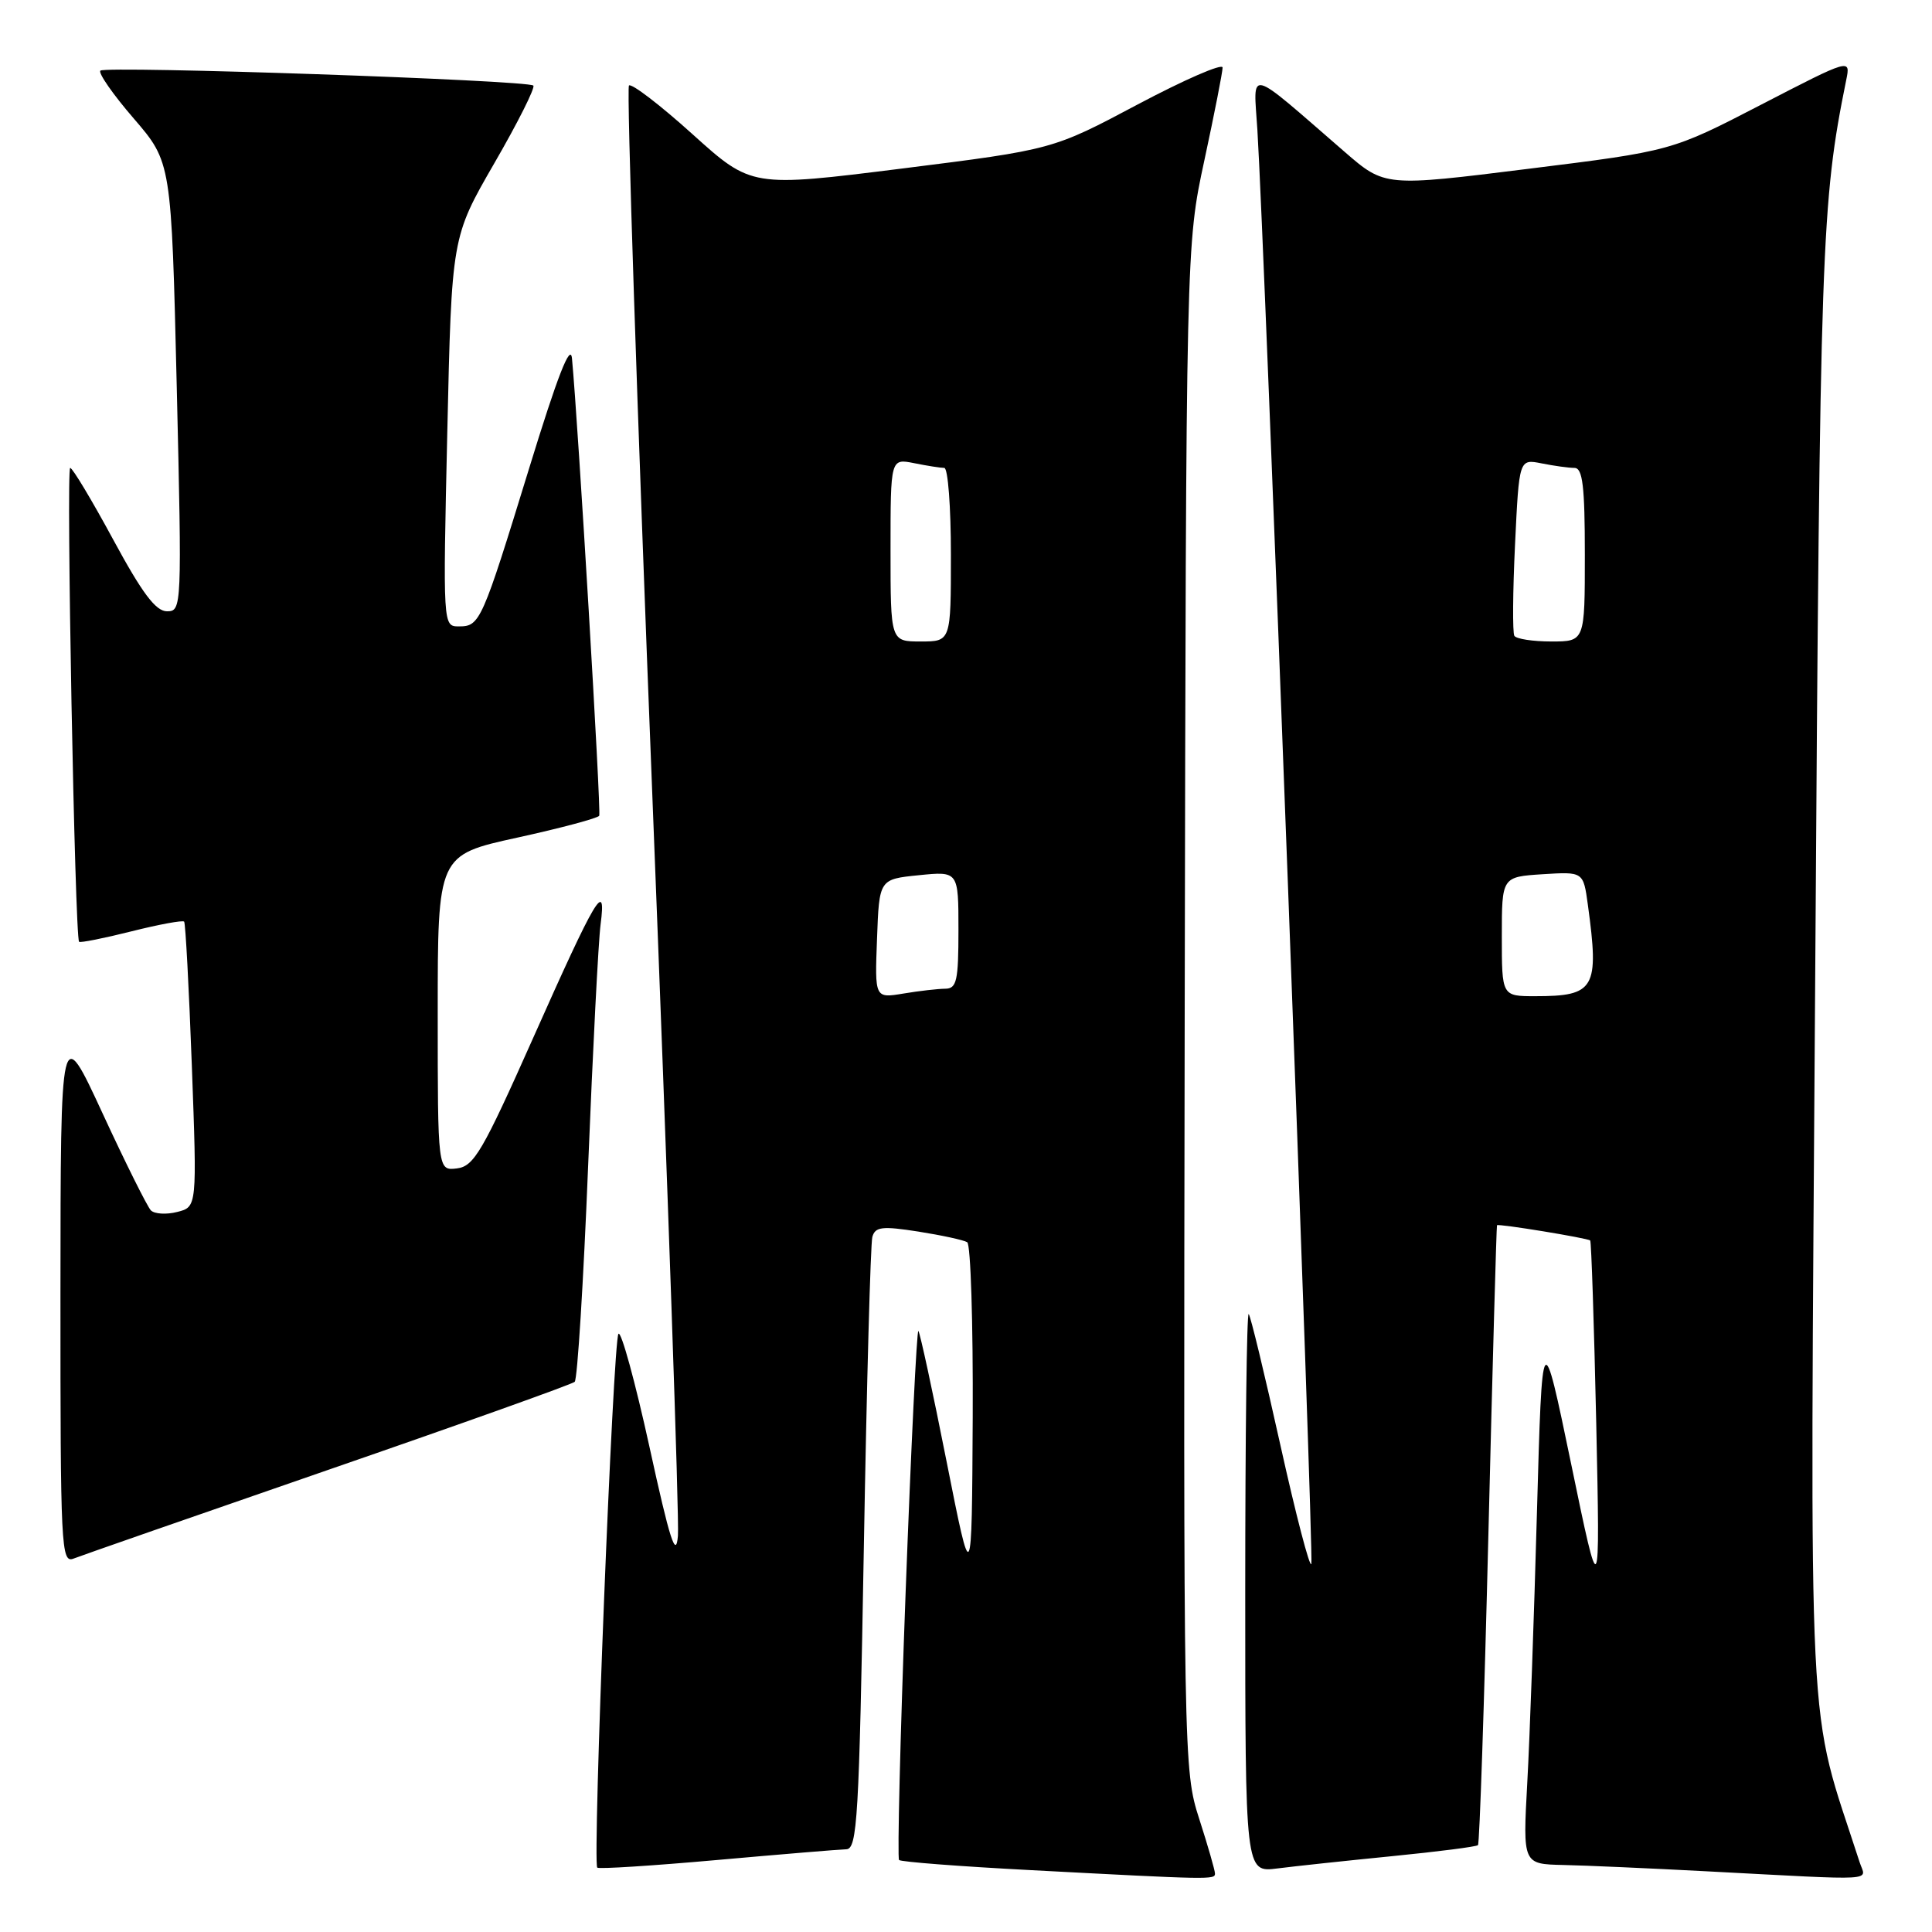 <?xml version="1.0" encoding="UTF-8" standalone="no"?>
<!DOCTYPE svg PUBLIC "-//W3C//DTD SVG 1.1//EN" "http://www.w3.org/Graphics/SVG/1.1/DTD/svg11.dtd" >
<svg xmlns="http://www.w3.org/2000/svg" xmlns:xlink="http://www.w3.org/1999/xlink" version="1.1" viewBox="0 0 256 256">
 <g >
 <path fill="currentColor"
d=" M 160.99 248.25 C 160.99 247.84 160.05 244.57 158.90 241.00 C 156.83 234.57 156.81 233.39 156.98 133.50 C 157.16 32.50 157.16 32.50 159.58 21.27 C 160.91 15.09 162.00 9.55 162.00 8.95 C 162.00 8.35 156.94 10.56 150.75 13.84 C 139.50 19.82 139.50 19.82 119.54 22.33 C 99.58 24.83 99.58 24.83 91.76 17.78 C 87.46 13.90 83.67 11.00 83.34 11.33 C 83.01 11.66 84.41 54.13 86.45 105.71 C 88.49 157.30 90.01 201.29 89.83 203.49 C 89.57 206.62 88.76 204.09 86.06 191.73 C 84.16 183.07 82.31 176.33 81.95 176.74 C 81.24 177.54 78.49 246.83 79.14 247.47 C 79.34 247.68 86.48 247.22 95.01 246.46 C 103.53 245.70 111.23 245.06 112.13 245.04 C 113.60 245.00 113.83 241.05 114.46 205.25 C 114.84 183.39 115.35 164.78 115.59 163.90 C 115.97 162.55 116.88 162.44 121.68 163.19 C 124.78 163.68 127.69 164.31 128.16 164.60 C 128.62 164.88 128.95 175.33 128.89 187.81 C 128.77 210.50 128.77 210.50 125.42 193.62 C 123.58 184.33 121.90 176.57 121.69 176.36 C 121.48 176.15 120.72 191.74 120.00 211.00 C 119.28 230.26 118.89 246.22 119.13 246.46 C 119.37 246.71 127.21 247.31 136.54 247.80 C 160.54 249.07 161.00 249.08 160.99 248.25 Z  M 246.41 246.75 C 239.36 224.96 239.83 234.42 240.53 128.50 C 241.16 32.07 241.34 26.89 244.63 10.62 C 245.22 7.74 245.22 7.74 233.36 13.87 C 221.50 20.01 221.50 20.01 202.50 22.37 C 183.50 24.74 183.50 24.74 178.17 20.12 C 165.03 8.73 166.09 9.00 166.61 17.21 C 167.56 32.33 174.10 206.20 173.76 207.23 C 173.56 207.83 171.71 200.73 169.65 191.45 C 167.59 182.17 165.71 174.37 165.46 174.12 C 165.20 173.87 165.00 190.42 165.00 210.89 C 165.00 248.12 165.00 248.12 169.25 247.58 C 171.59 247.28 178.44 246.55 184.48 245.95 C 190.53 245.35 195.64 244.70 195.84 244.49 C 196.05 244.29 196.67 225.75 197.22 203.31 C 197.77 180.86 198.29 162.43 198.36 162.35 C 198.58 162.12 210.39 164.06 210.71 164.37 C 210.86 164.53 211.22 175.42 211.51 188.58 C 212.02 212.50 212.02 212.50 208.19 194.00 C 204.35 175.50 204.35 175.50 203.65 200.50 C 203.27 214.25 202.70 230.34 202.37 236.25 C 201.78 247.00 201.78 247.00 207.14 247.12 C 210.09 247.18 218.57 247.56 226.00 247.95 C 249.44 249.18 247.23 249.31 246.41 246.75 Z  M 43.50 194.76 C 61.10 188.68 75.79 183.43 76.15 183.10 C 76.51 182.77 77.31 169.90 77.93 154.50 C 78.55 139.10 79.29 124.70 79.58 122.50 C 80.37 116.45 79.01 118.73 70.66 137.50 C 63.95 152.57 62.81 154.54 60.55 154.82 C 58.00 155.13 58.00 155.13 58.00 134.22 C 58.00 113.30 58.00 113.30 68.54 110.99 C 74.34 109.72 79.23 108.41 79.40 108.09 C 79.68 107.58 76.60 56.02 75.79 47.50 C 75.59 45.41 73.88 49.79 70.13 62.00 C 63.85 82.43 63.60 83.00 60.81 83.00 C 58.69 83.00 58.69 83.00 59.27 57.21 C 59.85 31.42 59.85 31.42 65.50 21.63 C 68.62 16.24 70.94 11.61 70.67 11.34 C 69.96 10.62 13.97 8.70 13.30 9.36 C 12.99 9.67 14.98 12.53 17.73 15.71 C 22.71 21.50 22.71 21.50 23.42 51.25 C 24.11 80.53 24.09 81.00 22.13 81.00 C 20.64 81.00 18.84 78.60 15.00 71.50 C 12.17 66.27 9.61 62.00 9.30 62.00 C 8.75 62.00 9.92 124.20 10.48 124.79 C 10.63 124.95 13.75 124.33 17.41 123.41 C 21.07 122.49 24.22 121.91 24.40 122.12 C 24.58 122.33 25.04 130.92 25.42 141.22 C 26.11 159.93 26.11 159.93 23.48 160.59 C 22.04 160.96 20.47 160.86 19.99 160.38 C 19.52 159.89 16.63 154.10 13.58 147.50 C 8.03 135.50 8.03 135.50 8.01 171.36 C 8.00 205.11 8.10 207.17 9.75 206.52 C 10.71 206.14 25.90 200.85 43.50 194.76 Z  M 116.21 124.39 C 116.50 116.50 116.50 116.50 121.75 115.97 C 127.00 115.44 127.00 115.44 127.00 123.22 C 127.00 129.96 126.77 131.00 125.25 131.01 C 124.29 131.02 121.79 131.30 119.71 131.65 C 115.91 132.28 115.91 132.28 116.21 124.39 Z  M 118.00 72.88 C 118.00 60.75 118.00 60.75 121.12 61.37 C 122.84 61.72 124.64 62.00 125.12 62.00 C 125.61 62.00 126.00 67.17 126.00 73.50 C 126.00 85.00 126.00 85.00 122.00 85.00 C 118.00 85.00 118.00 85.00 118.00 72.88 Z  M 199.00 124.09 C 199.00 116.19 199.00 116.19 204.40 115.84 C 209.80 115.50 209.80 115.50 210.40 119.89 C 211.92 131.00 211.34 132.00 203.42 132.00 C 199.00 132.00 199.00 132.00 199.00 124.09 Z  M 200.66 84.25 C 200.41 83.84 200.45 78.39 200.75 72.15 C 201.29 60.81 201.29 60.81 204.27 61.40 C 205.91 61.73 207.87 62.00 208.62 62.00 C 209.71 62.00 210.00 64.41 210.00 73.50 C 210.00 85.00 210.00 85.00 205.56 85.00 C 203.12 85.00 200.91 84.66 200.66 84.25 Z "/>
</g>
</svg>